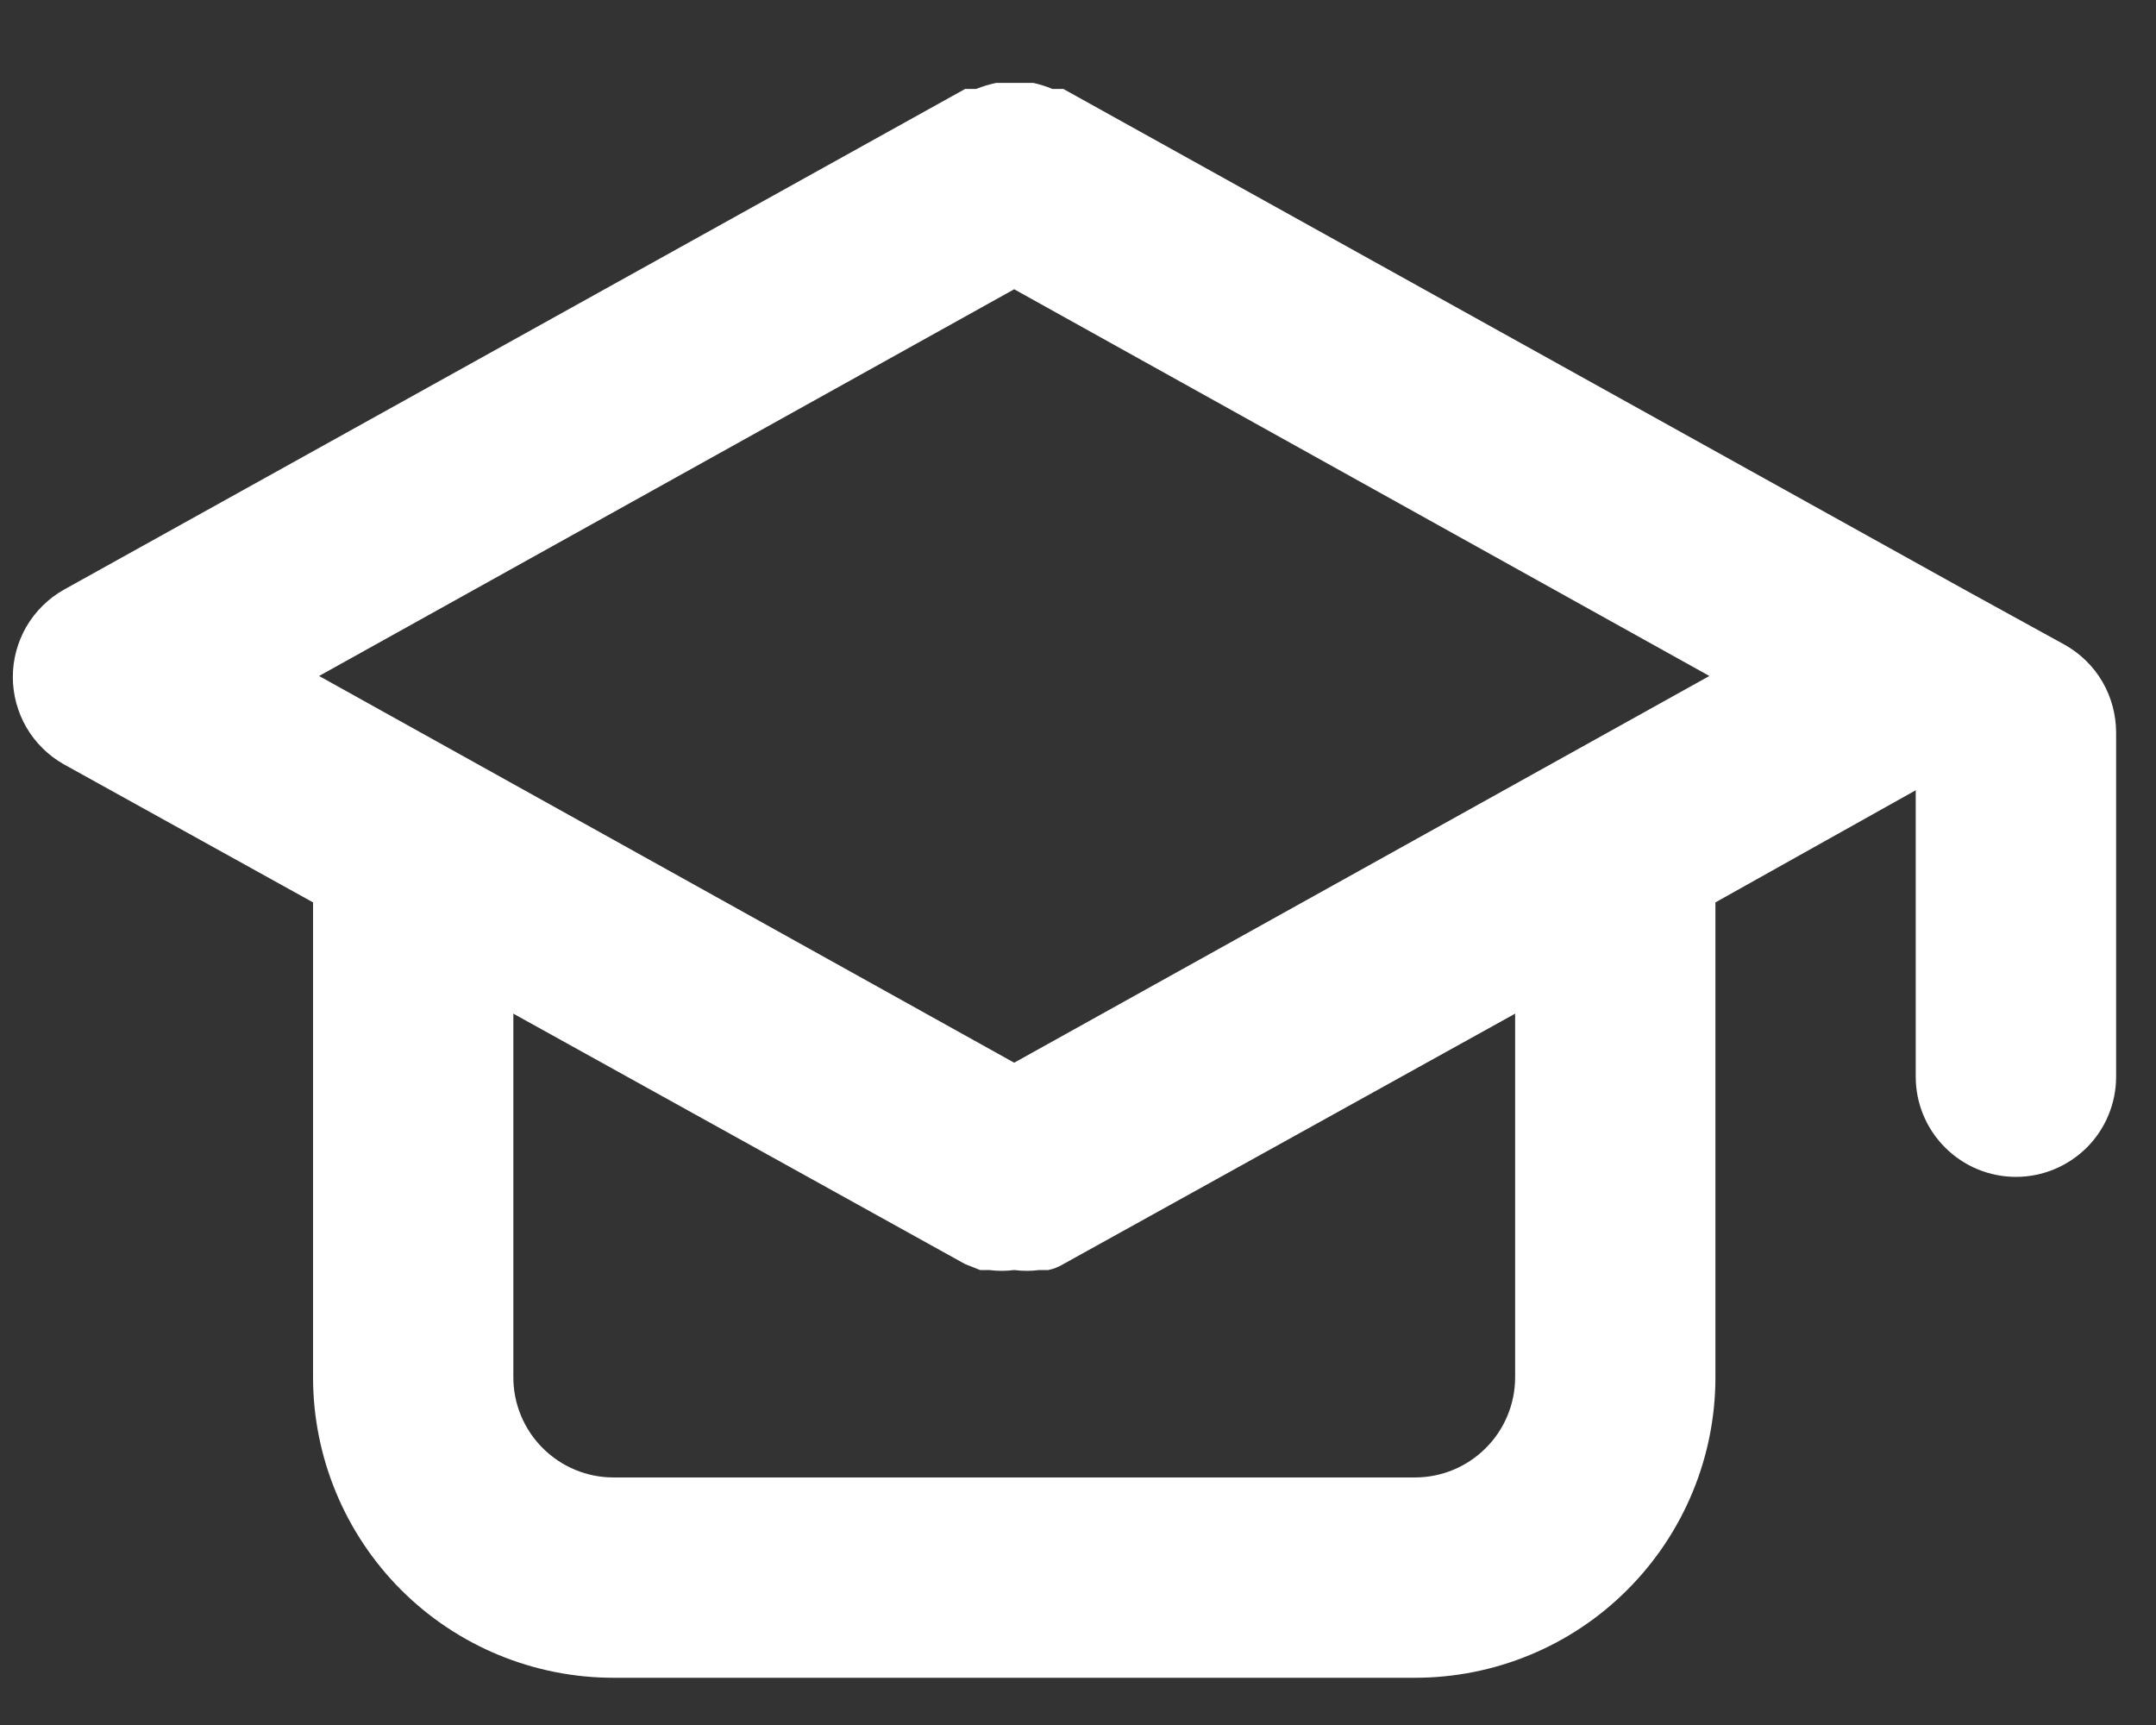 <svg width="20" height="16" viewBox="0 0 20 16" fill="none" xmlns="http://www.w3.org/2000/svg">
<rect x="0" y="0" width="20" height="16" fill="#333333" stroke="none"/>
<path d="M19.156 5.982L18.227 5.471L9.864 0.825H9.762C9.705 0.801 9.645 0.782 9.585 0.769H9.408H9.241C9.178 0.782 9.115 0.801 9.055 0.825H8.953L0.59 5.471C0.447 5.552 0.328 5.67 0.245 5.812C0.163 5.954 0.119 6.115 0.119 6.279C0.119 6.444 0.163 6.605 0.245 6.747C0.328 6.889 0.447 7.007 0.59 7.088L2.904 8.37V12.775C2.904 13.514 3.198 14.223 3.72 14.746C4.243 15.269 4.952 15.562 5.692 15.562H13.125C13.865 15.562 14.574 15.269 15.096 14.746C15.619 14.223 15.913 13.514 15.913 12.775V8.37L17.771 7.33V9.987C17.771 10.233 17.869 10.47 18.044 10.644C18.218 10.818 18.454 10.916 18.701 10.916C18.947 10.916 19.183 10.818 19.358 10.644C19.532 10.47 19.63 10.233 19.63 9.987V6.791C19.629 6.626 19.585 6.464 19.502 6.322C19.419 6.18 19.299 6.063 19.156 5.982ZM14.055 12.775C14.055 13.021 13.957 13.258 13.782 13.432C13.608 13.606 13.372 13.704 13.125 13.704H5.692C5.445 13.704 5.209 13.606 5.035 13.432C4.86 13.258 4.762 13.021 4.762 12.775V9.402L8.953 11.725L9.092 11.78H9.176C9.253 11.79 9.331 11.79 9.408 11.78C9.486 11.79 9.564 11.79 9.641 11.78H9.724C9.774 11.77 9.821 11.751 9.864 11.725L14.055 9.402V12.775ZM9.408 9.857L2.96 6.27L9.408 2.683L15.857 6.27L9.408 9.857Z" fill="white"/>
</svg>
